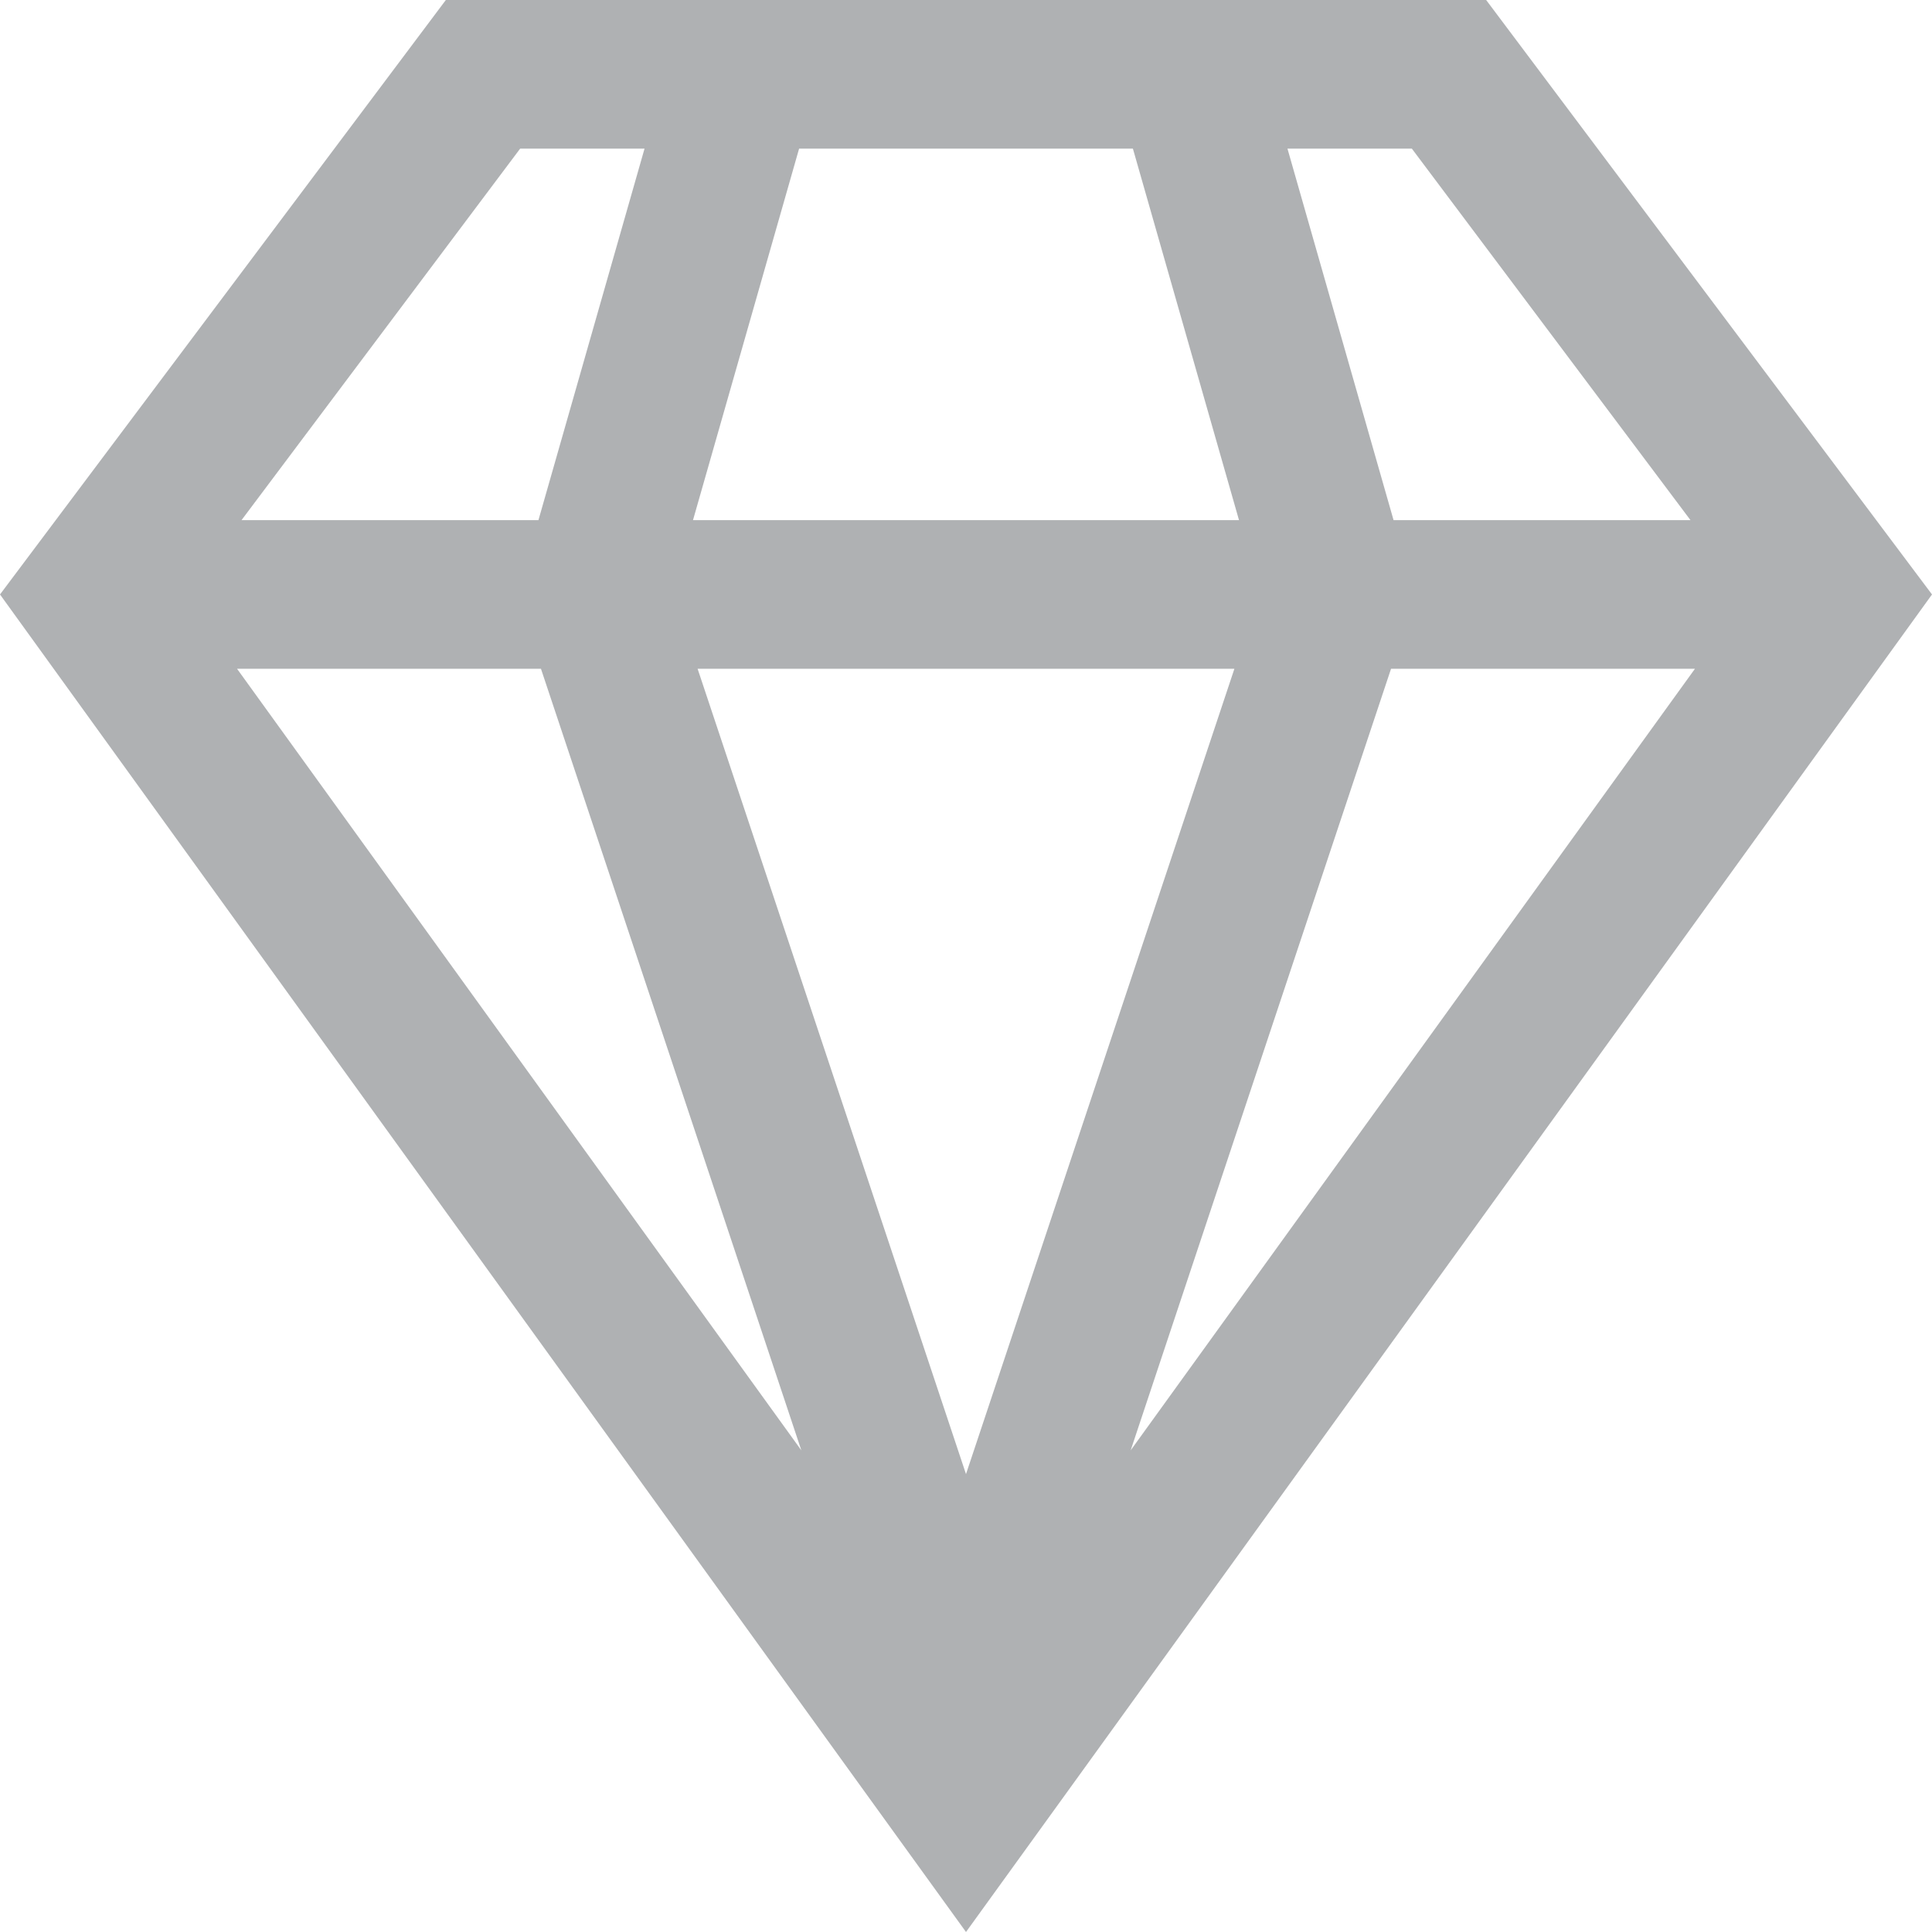 <svg width="13" height="13" viewBox="0 0 13 13" fill="none" xmlns="http://www.w3.org/2000/svg"><path fill-rule="evenodd" clip-rule="evenodd" d="M5.392 9.759L1.595 4.5H3.64l1.752 5.259zm2.216 0L11.405 4.5H9.36L7.608 9.759zM8.306 4.5H4.694L6.5 9.919 8.306 4.5zM9.5 1l1.875 2.5H9.377L8.663 1H9.5zM5.377 1h2.246l.714 2.5H4.663L5.377 1zM3.5 1h.837l-.714 2.5H1.625L3.5 1zM3 0L0 4l5.883 8.146L6.5 13l.617-.854L13 4l-3-4H3z" fill="#AFB1B3"/></svg>